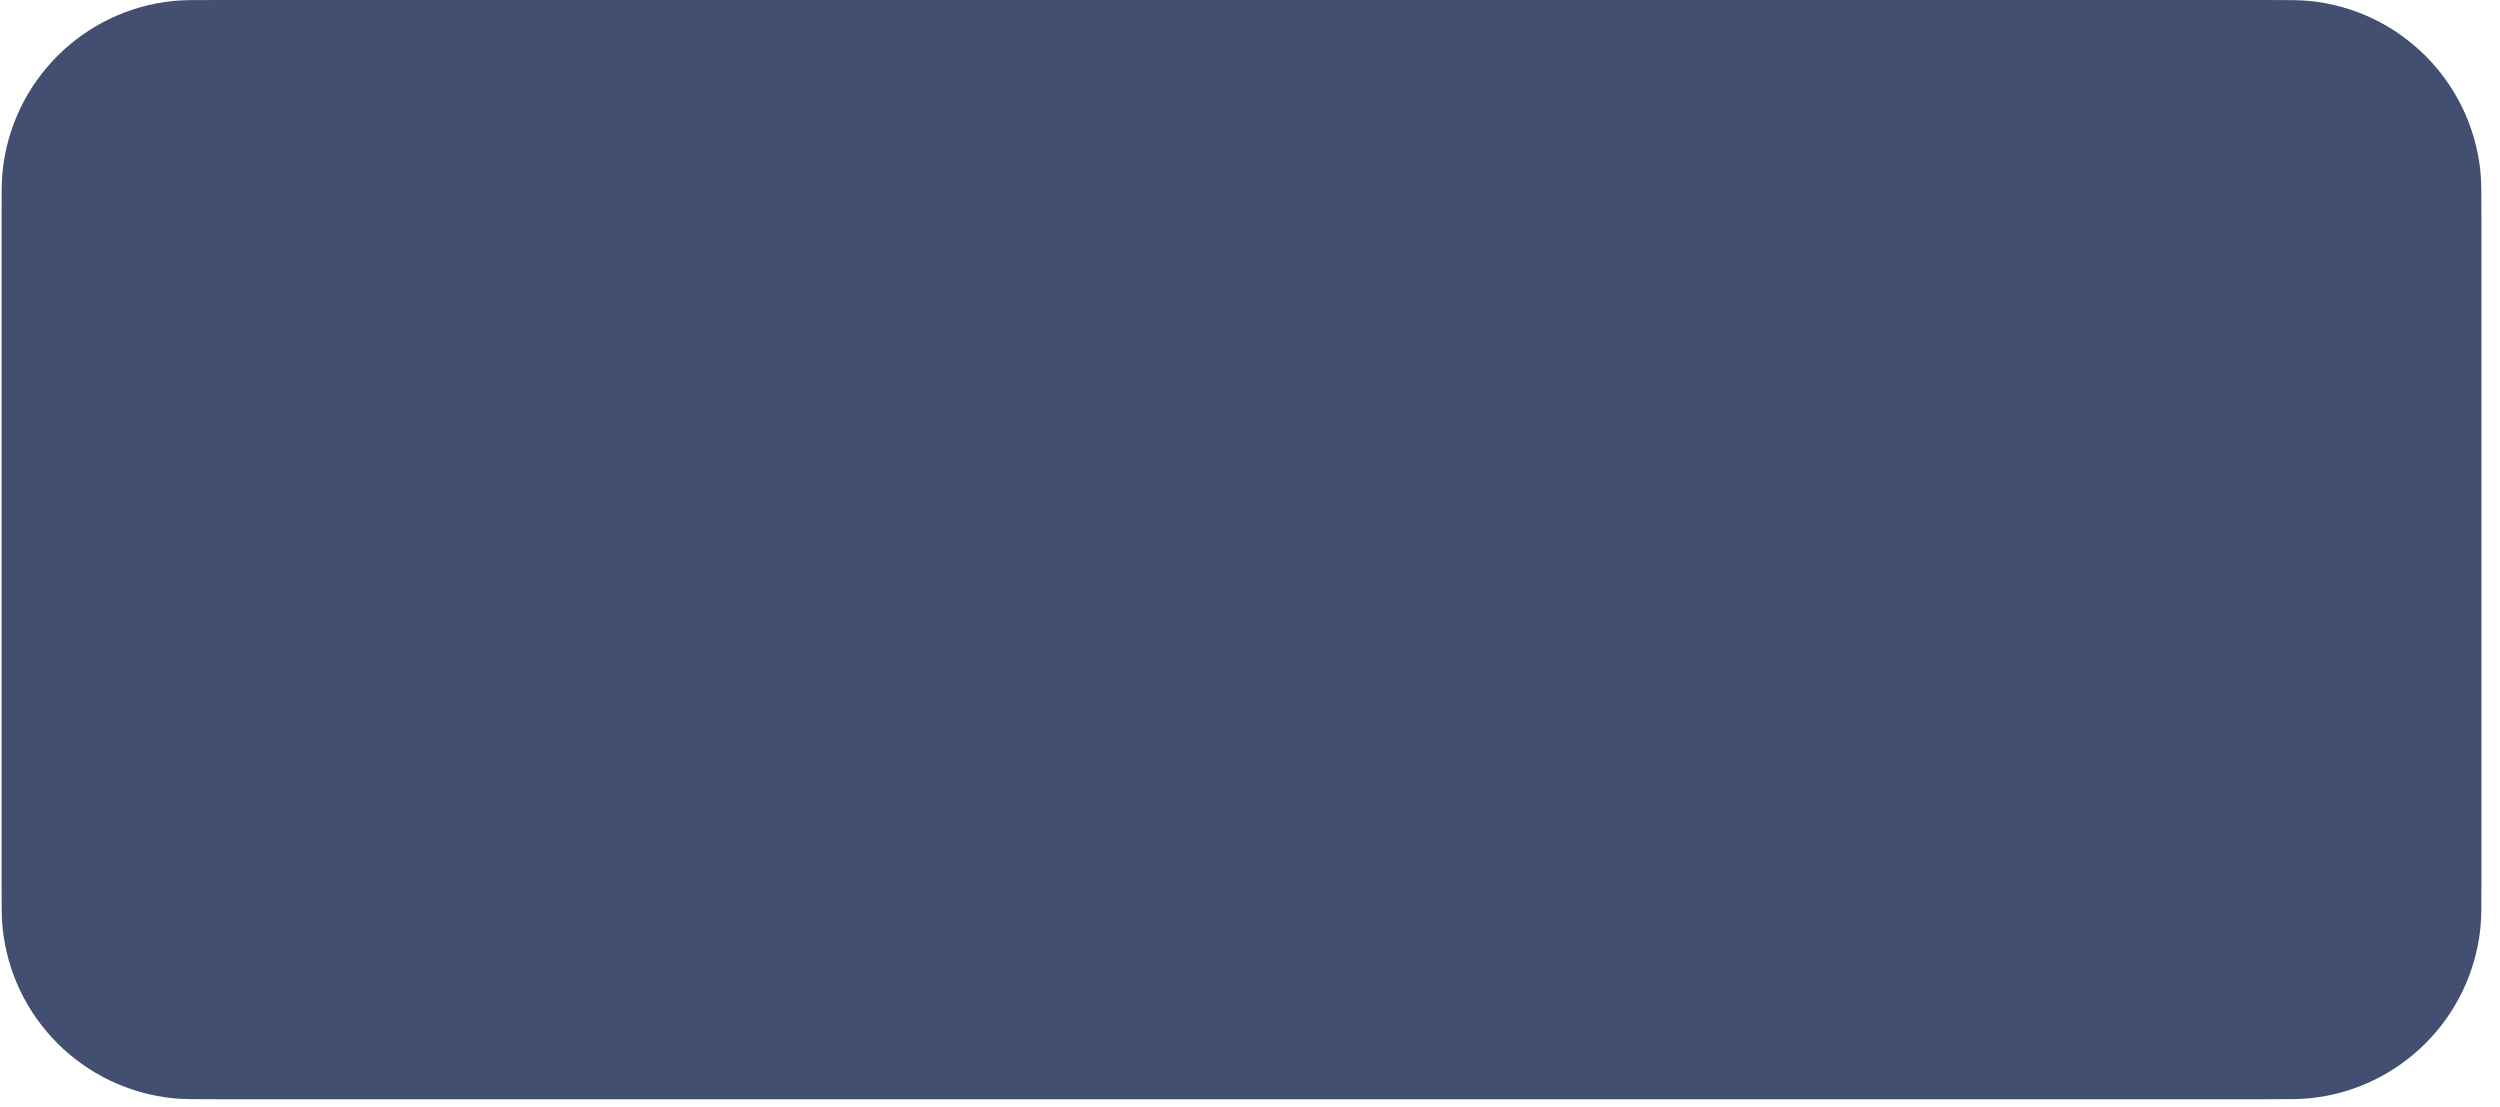 <svg width="262" height="116" viewBox="0 0 262 116" fill="none" xmlns="http://www.w3.org/2000/svg" xmlns:xlink="http://www.w3.org/1999/xlink">
<path d="M0.166,22.6C0.166,20.185 0.166,18.978 0.27,17.961C1.236,8.528 8.694,1.071 18.127,0.104C19.144,0 20.351,0 22.766,0L237.452,0C239.866,0 241.074,0 242.09,0.104C251.524,1.071 258.98,8.528 259.948,17.961C260.052,18.978 260.052,20.185 260.052,22.6L260.052,92.6C260.052,95.015 260.052,96.222 259.948,97.238C258.98,106.672 251.524,114.129 242.09,115.096C241.074,115.2 239.866,115.2 237.452,115.2L22.766,115.2C20.351,115.2 19.144,115.2 18.127,115.096C8.694,114.129 1.236,106.672 0.27,97.238C0.166,96.222 0.166,95.015 0.166,92.6L0.166,22.6Z" fill="#0B1C47" fill-opacity="0.77"/>
</svg>
